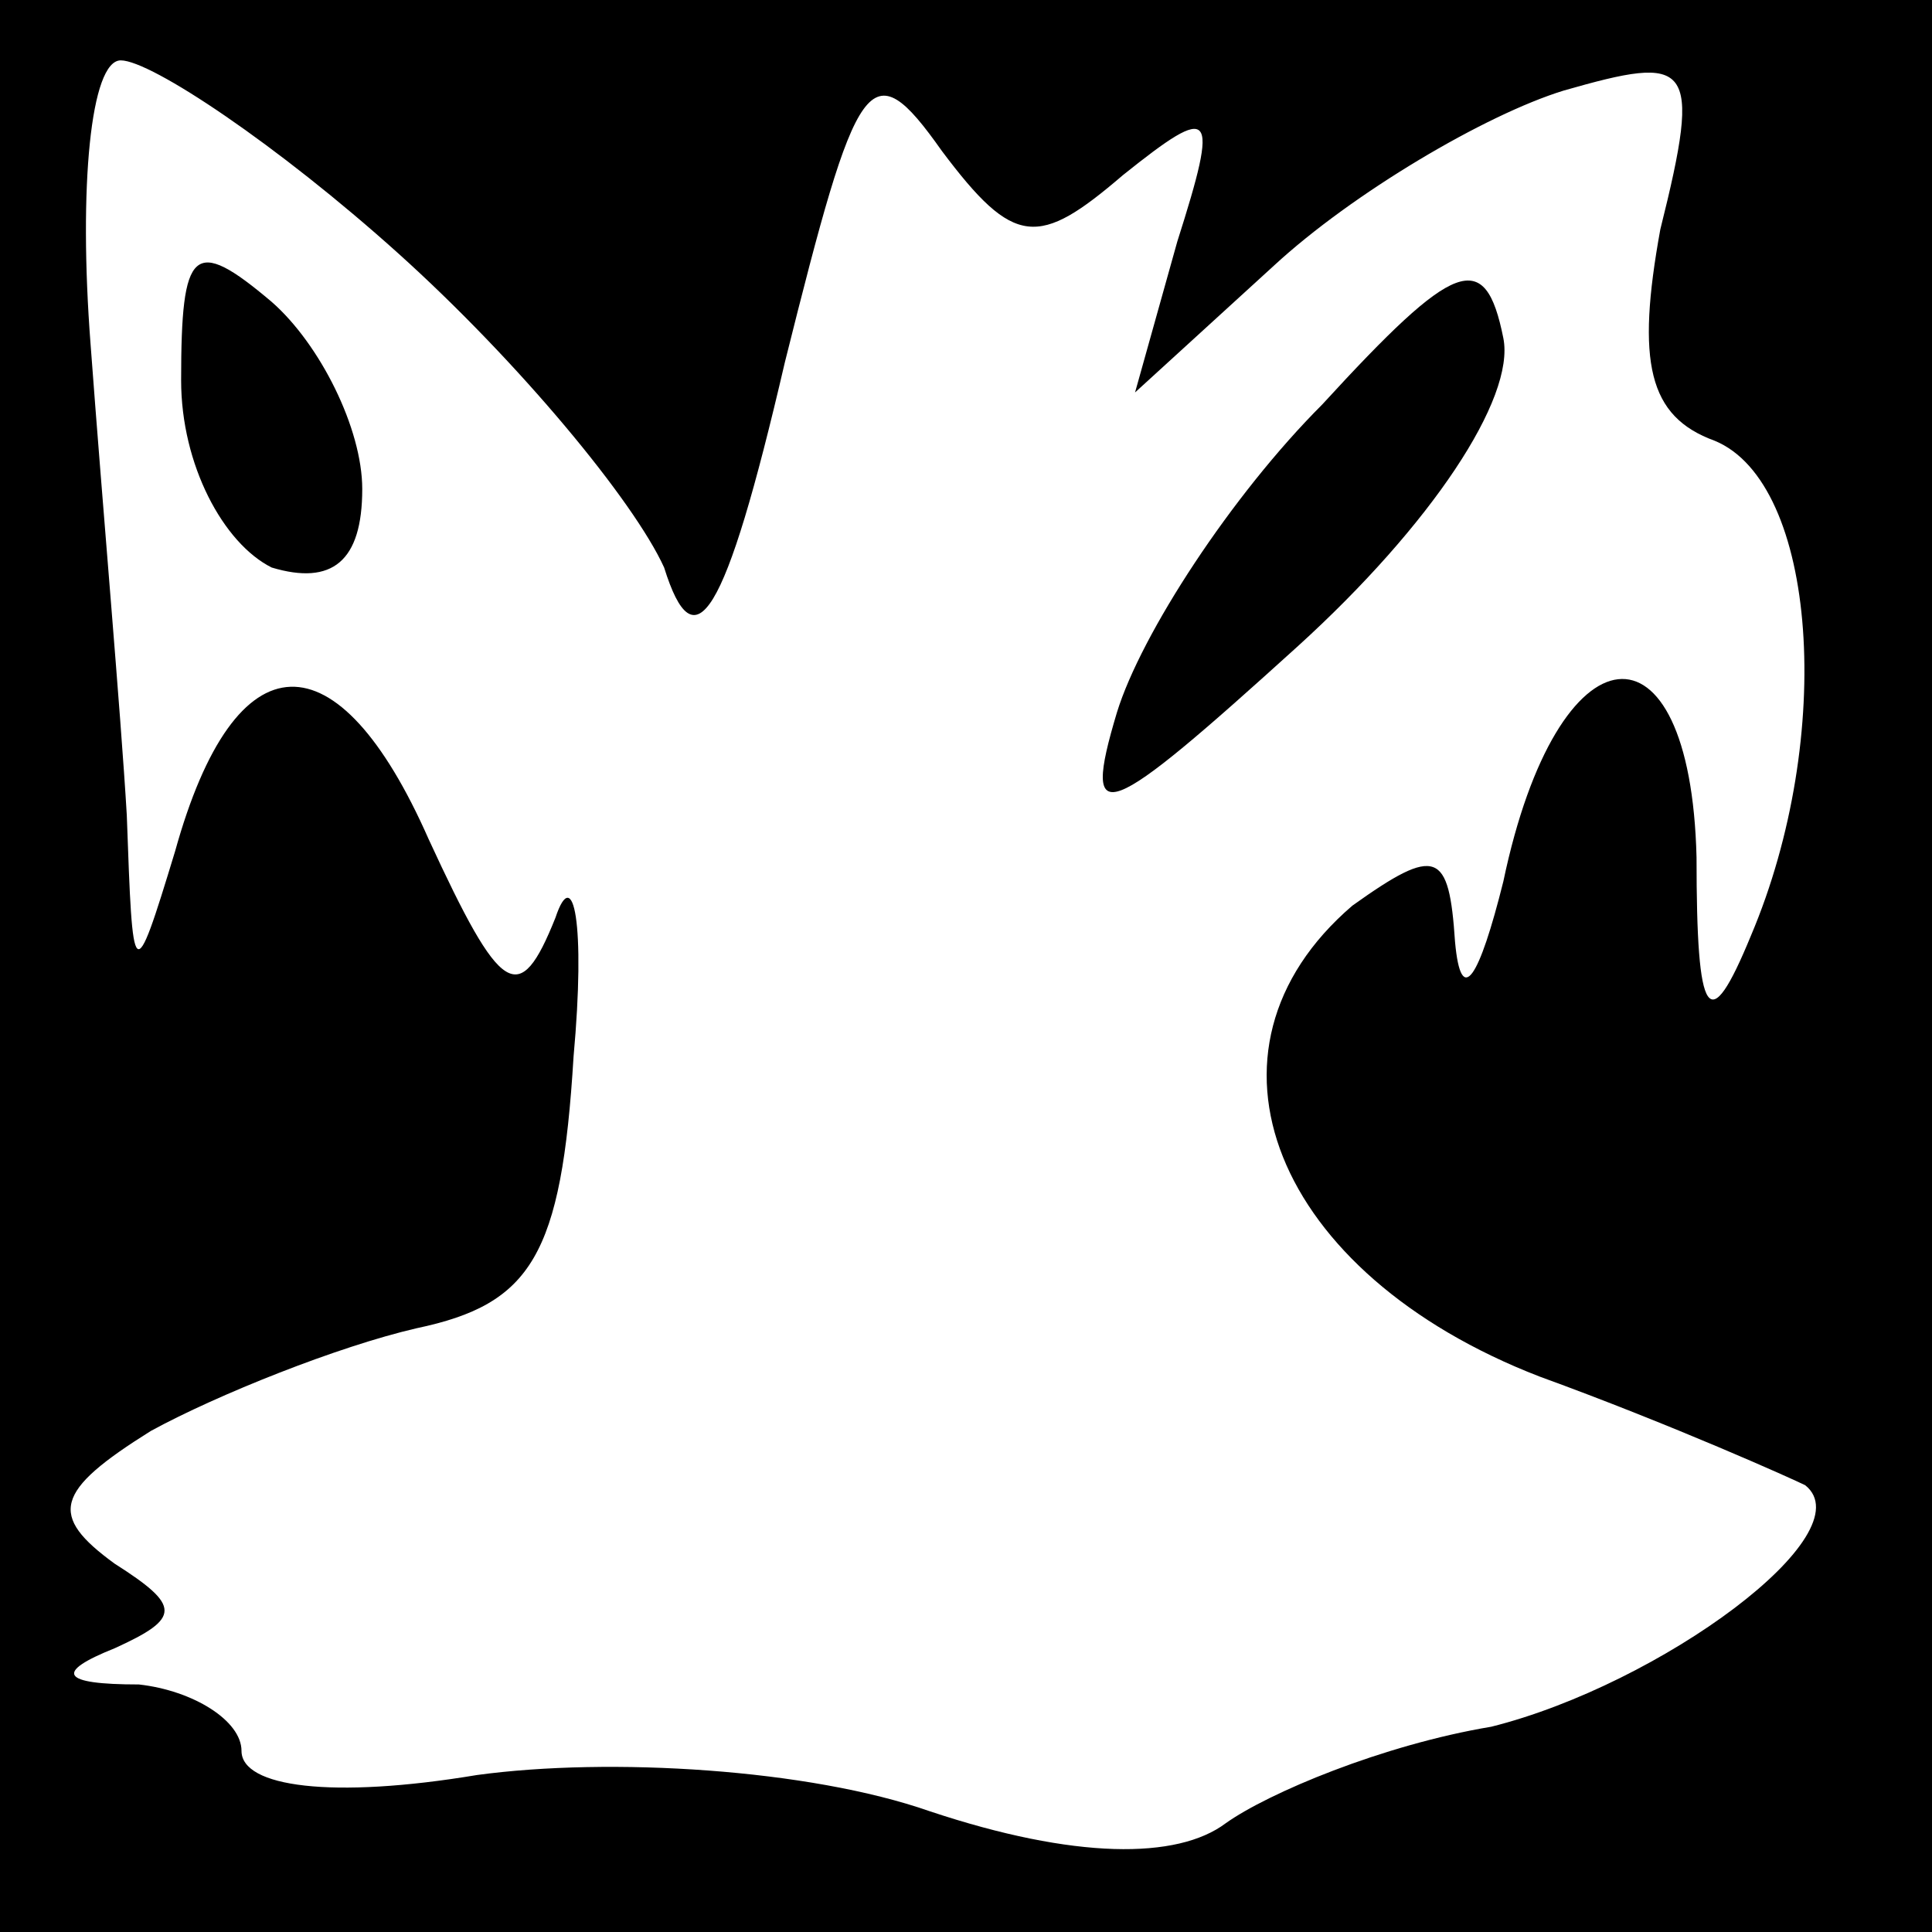 <?xml version="1.0" standalone="no"?>
<!DOCTYPE svg PUBLIC "-//W3C//DTD SVG 20010904//EN"
 "http://www.w3.org/TR/2001/REC-SVG-20010904/DTD/svg10.dtd">
<svg version="1.0" xmlns="http://www.w3.org/2000/svg"
 width="32pt" height="32pt" viewBox="0 0 32 32"
 preserveAspectRatio="xMidYMid meet">
<rect x="0" y="0" width="32" height="32" fill="#808080" stroke="none"/>
<g transform="translate(0,32) scale(0.1,-0.1)"
fill="#000000" stroke="none">
<path fill="#000000" stroke="none" d="M0 160 l0 -160 160 0 160 0 0 160 0
160 -160 0 -160 0 0 -160z"/>
<path fill="#ffffff" stroke="none" d="M66 278 c20 -18 39 -41 44 -52 5 -16
10 -9 20 34 12 48 14 52 26 35 12 -16 16 -16 30 -4 15 12 16 11 9 -11 l-7 -25
23 21 c13 12 35 25 48 29 21 6 23 5 16 -23 -4 -22 -2 -31 9 -35 17 -7 20 -49
6 -82 -7 -17 -9 -14 -9 13 -1 41 -23 39 -32 -4 -4 -16 -7 -21 -8 -10 -1 15 -3
16 -17 6 -28 -24 -13 -61 31 -78 22 -8 42 -17 44 -18 10 -8 -24 -33 -52 -40
-18 -3 -37 -11 -44 -16 -8 -6 -25 -6 -49 2 -20 7 -53 9 -75 6 -24 -4 -39 -2
-39 4 0 5 -8 10 -17 11 -13 0 -14 2 -4 6 11 5 11 7 0 14 -11 8 -10 12 6 22 11
6 31 14 44 17 19 4 24 12 26 45 2 22 0 32 -3 23 -6 -15 -9 -13 -21 13 -15 34
-32 34 -42 -2 -7 -23 -7 -22 -8 6 -1 17 -4 51 -6 78 -2 26 0 47 5 47 5 0 26
-14 46 -32z"/>
<path fill="#000000" stroke="none" d="M30 257 c0 -14 7 -27 15 -31 10 -3 15
1 15 13 0 10 -7 24 -15 31 -13 11 -15 9 -15 -13z"/>
<path fill="#000000" stroke="none" d="M219 253 c-15 -15 -30 -38 -34 -51 -6
-20 -2 -18 30 11 22 20 36 41 34 51 -3 15 -8 13 -30 -11z"/>
</g>
</svg>
